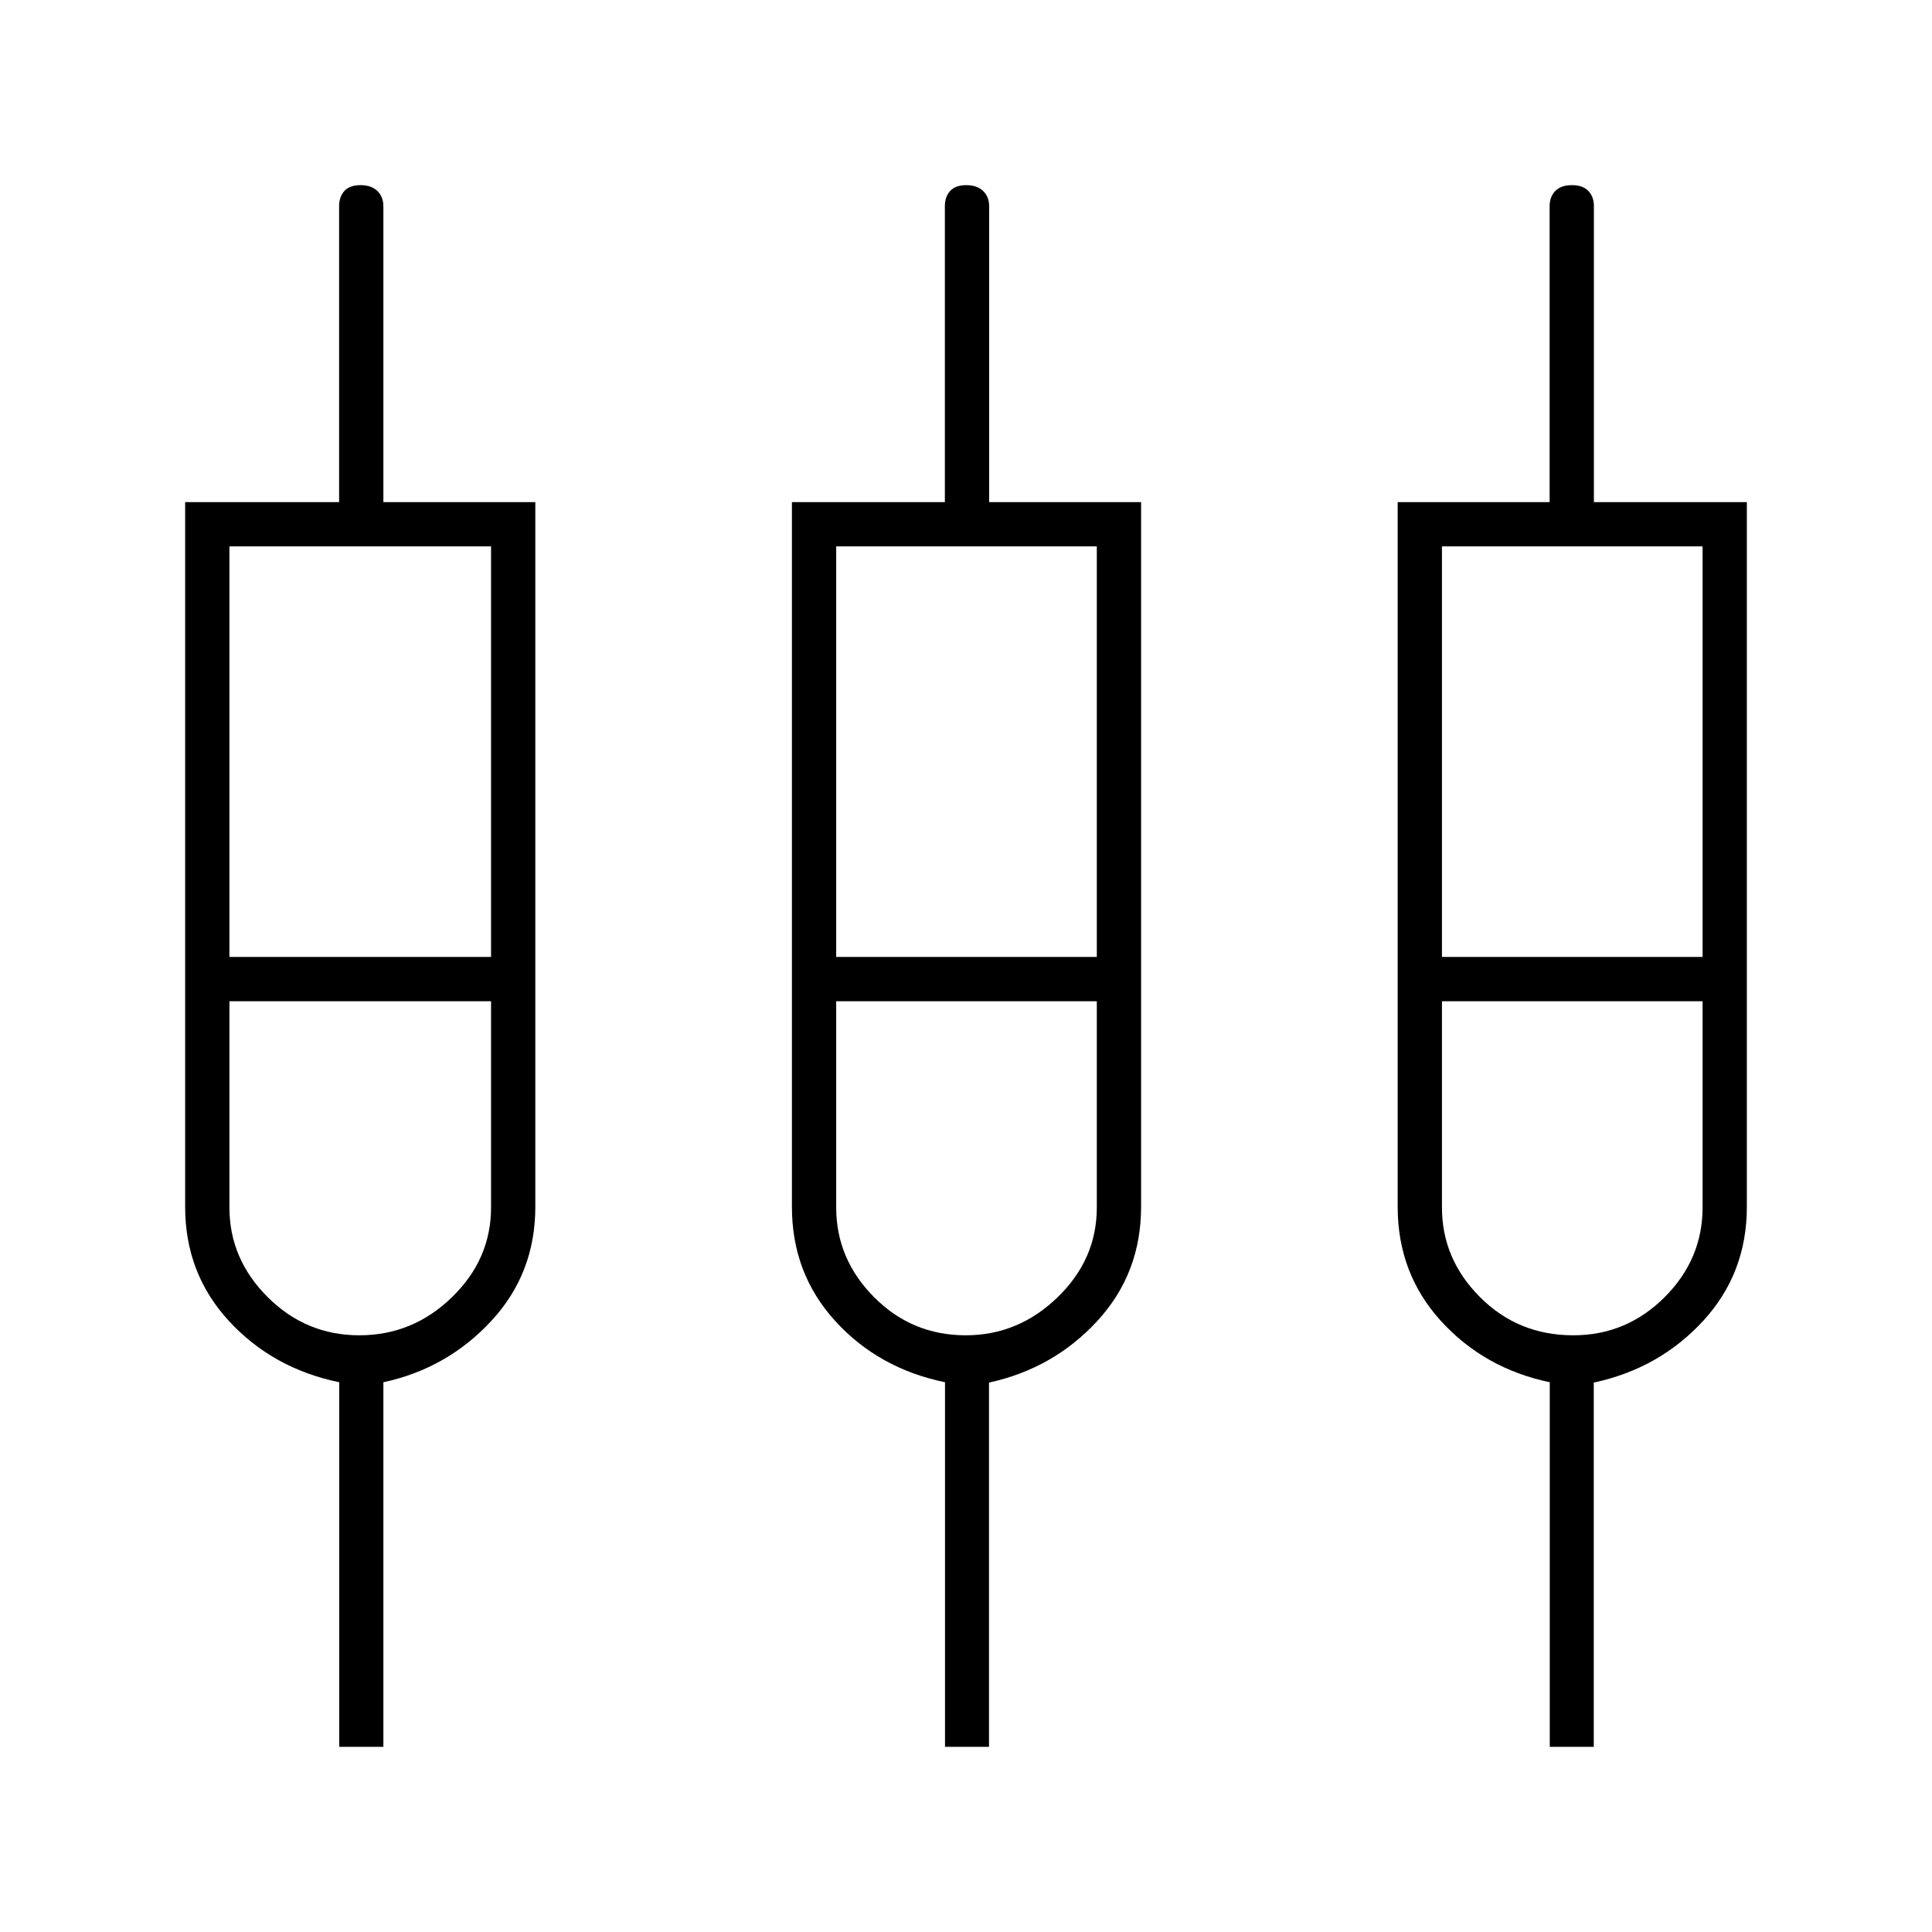 <svg xmlns="http://www.w3.org/2000/svg" height="48" viewBox="0 -960 960 960" width="48"><path d="M168.57-92v-181.17q-33.07-6.83-54.82-30.45Q92-327.23 92-360.31V-710.5h76.5v-147q0-4.74 2.63-7.62t8-2.88q5.37 0 8.37 2.88 3 2.88 3 7.62v147H266v350.19q0 33.08-21.89 56.69-21.89 23.62-53.61 30.45V-92h-21.93Zm301 0v-181.17Q436.5-280 415-303.62q-21.5-23.61-21.5-56.69V-710.5h76v-147q0-4.74 2.63-7.62t8-2.88q5.37 0 8.37 2.88 3 2.88 3 7.62v147H567v350.19q0 33.08-21.75 56.69Q523.5-280 491.43-273v181h-21.86Zm300.5 0v-181.17Q737.5-280 716-303.62q-21.5-23.61-21.5-56.69V-710.5H770v-147q0-4.74 2.83-7.62t8.25-2.88q5.42 0 8.17 2.88t2.75 7.62v147h76v350.19q0 33.08-21.75 56.69Q824.5-280 791.93-273v181h-21.86ZM114-688.5v204h130v-204H114Zm301.5 0v204H545v-204H415.5Zm301 0v204H846v-204H716.5Zm-537.95 392q26.53 0 45.99-18.88T244-360v-102.5H114V-360q0 25.59 19.02 44.54 19.01 18.96 45.53 18.96Zm301.33 0q26.12 0 45.62-18.88Q545-334.26 545-360v-102.5H415.5V-360q0 25.59 18.81 44.54 18.81 18.96 45.57 18.96Zm301.87 0q26.4 0 45.33-18.88Q846-334.26 846-360v-102.5H716.5V-360q0 25.59 18.91 44.54 18.92 18.96 46.34 18.96ZM179-473Zm301 0Zm301.5 0Z"/></svg>